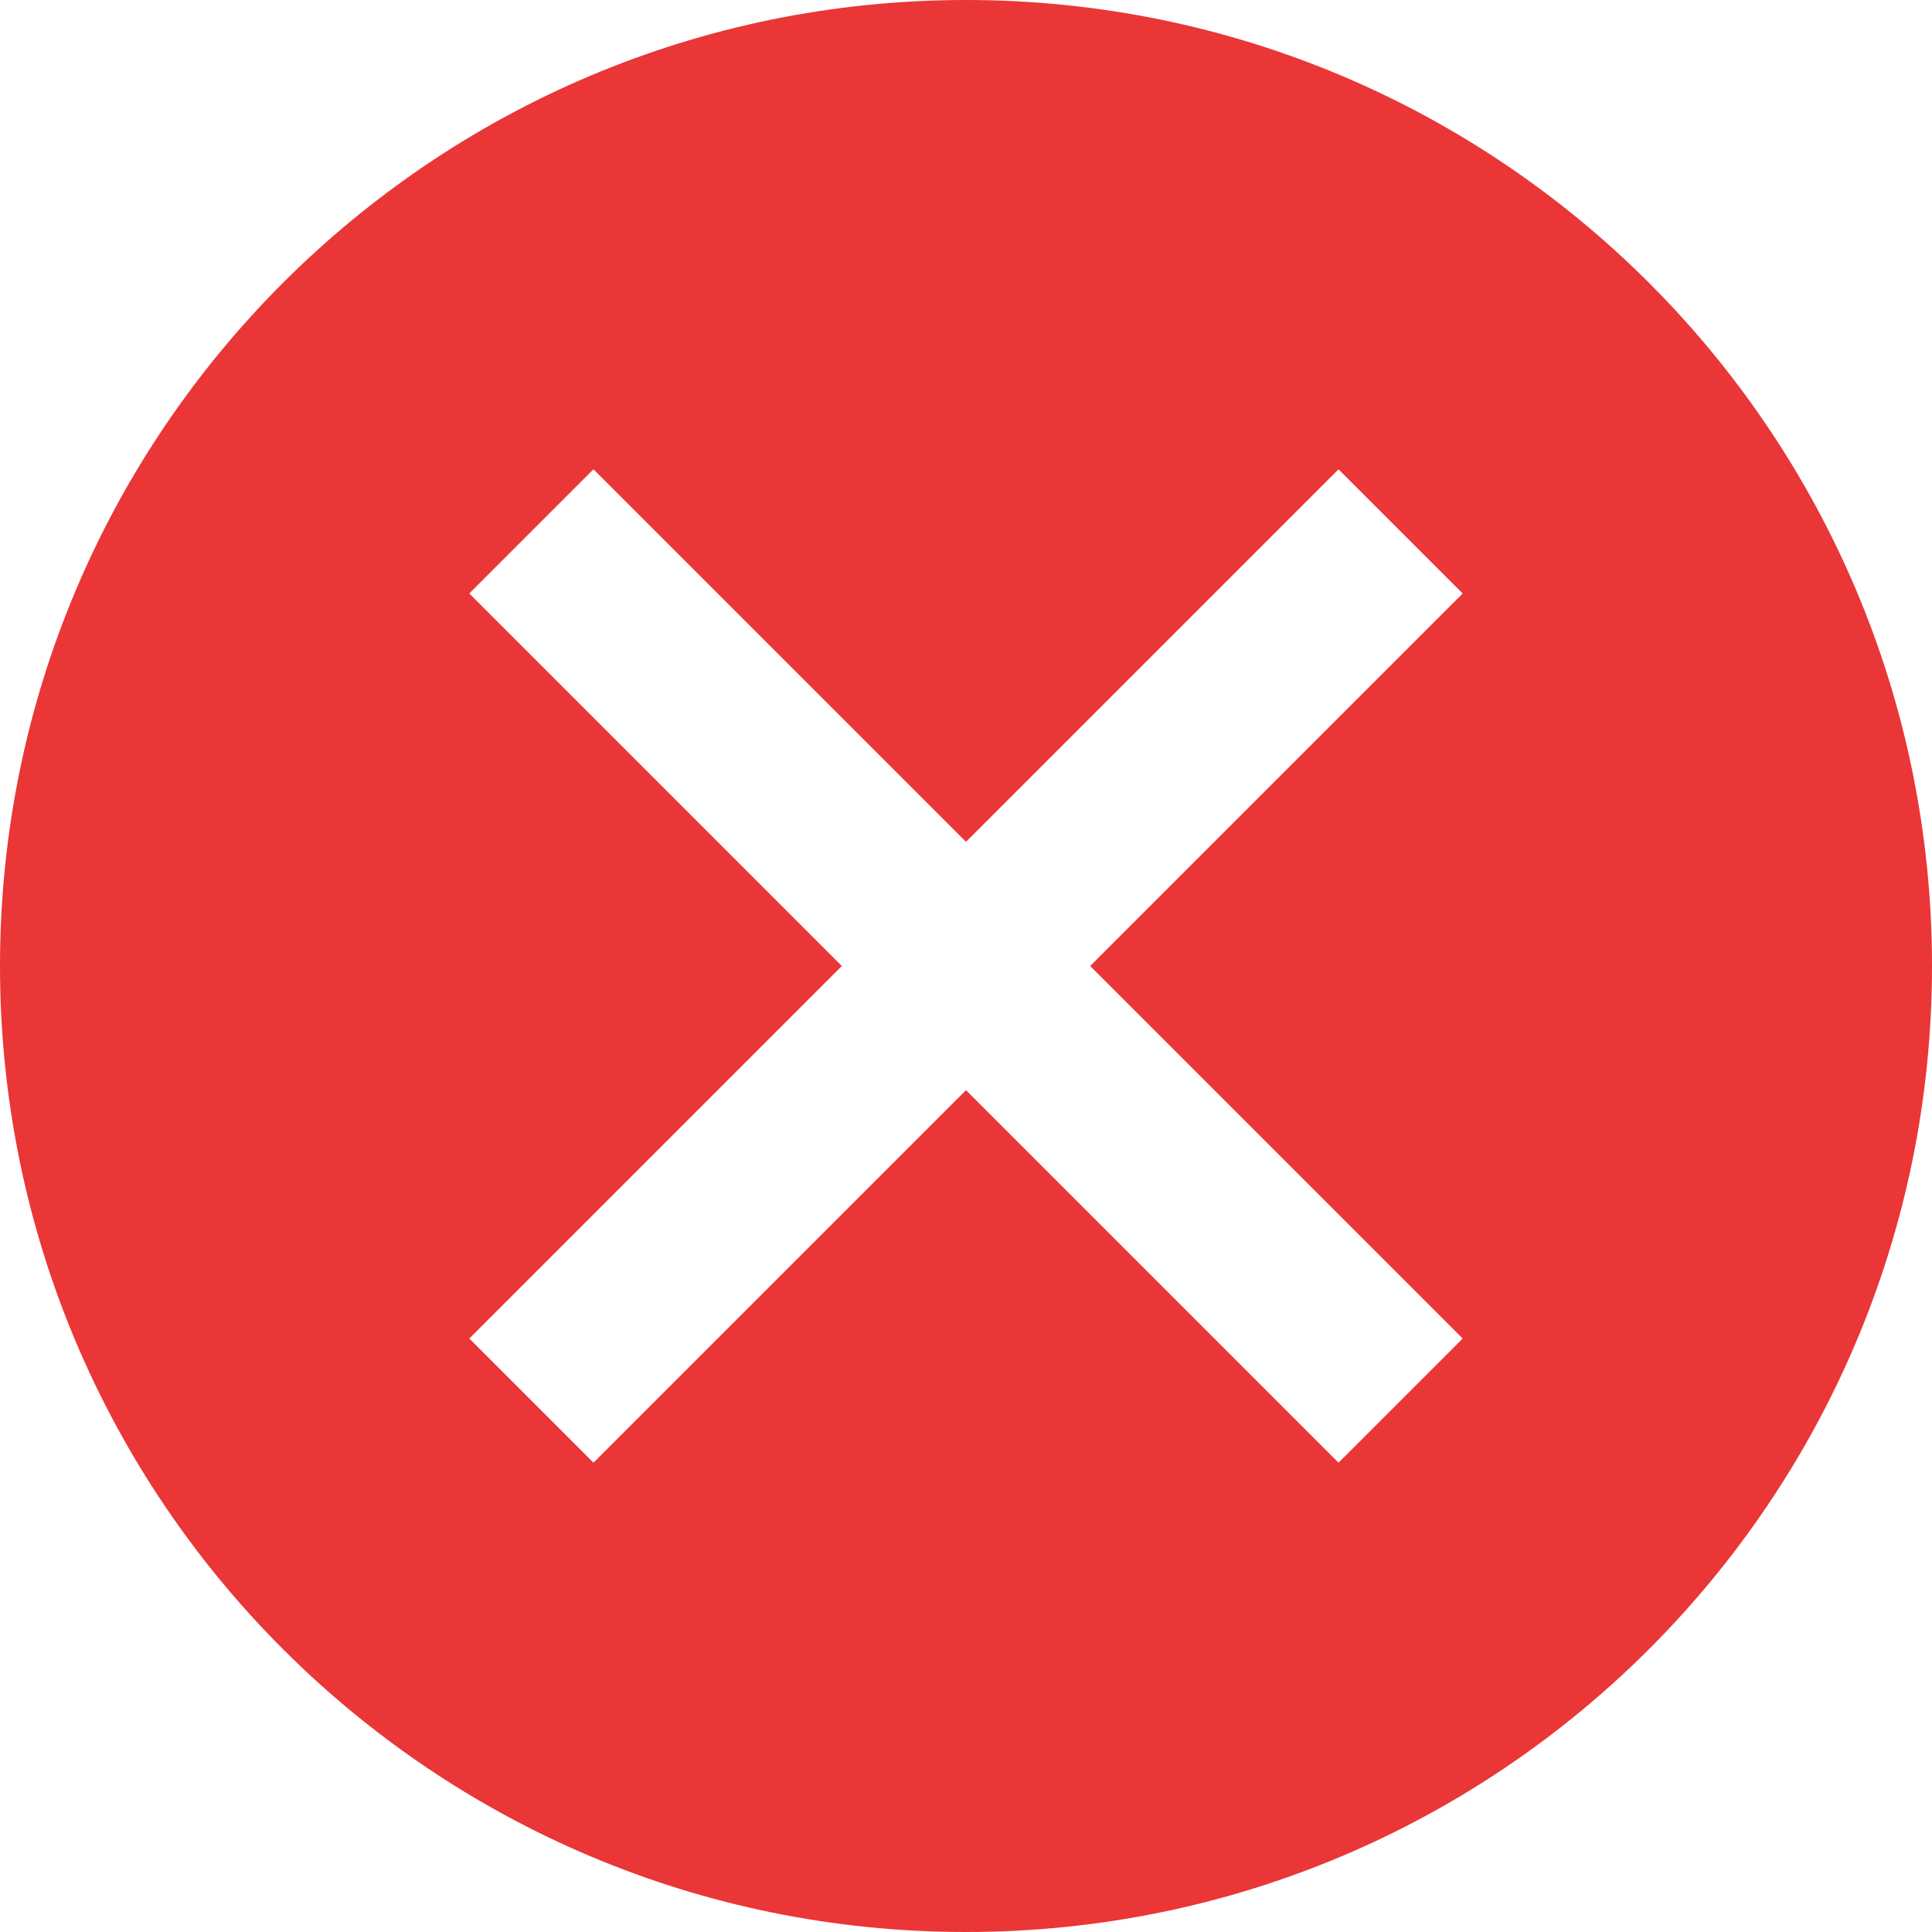 <?xml version="1.0" encoding="UTF-8"?>
<svg width="11px" height="11px" viewBox="0 0 11 11" version="1.1" xmlns="http://www.w3.org/2000/svg" xmlns:xlink="http://www.w3.org/1999/xlink">
    <!-- Generator: Sketch 57.1 (83088) - https://sketch.com -->
    <title>发送失败</title>
    <desc>Created with Sketch.</desc>
    <g id="告警事件" stroke="none" stroke-width="1" fill="none" fill-rule="evenodd">
        <g id="0204.通知状态细明" transform="translate(-590, -281)" fill="#EA3636">
            <g id="选择指标" transform="translate(373, 113)">
                <g id="表格" transform="translate(24, 111)">
                    <g id="通知状态" transform="translate(193, 57)">
                        <g id="发送失败">
                            <path d="M5.5,0 C8.538,0 11,2.462 11,5.5 C11,8.538 8.538,11 5.5,11 C2.462,11 0,8.538 0,5.5 C0,2.462 2.462,0 5.5,0 Z M7.621,2.672 L5.5,4.793 L3.379,2.672 L2.672,3.379 L4.793,5.5 L2.672,7.621 L3.379,8.328 L5.5,6.207 L7.621,8.328 L8.328,7.621 L6.207,5.5 L8.328,3.379 L7.621,2.672 Z" id="失败状态（11）"></path>
                        </g>
                    </g>
                </g>
            </g>
        </g>
    </g>
</svg>